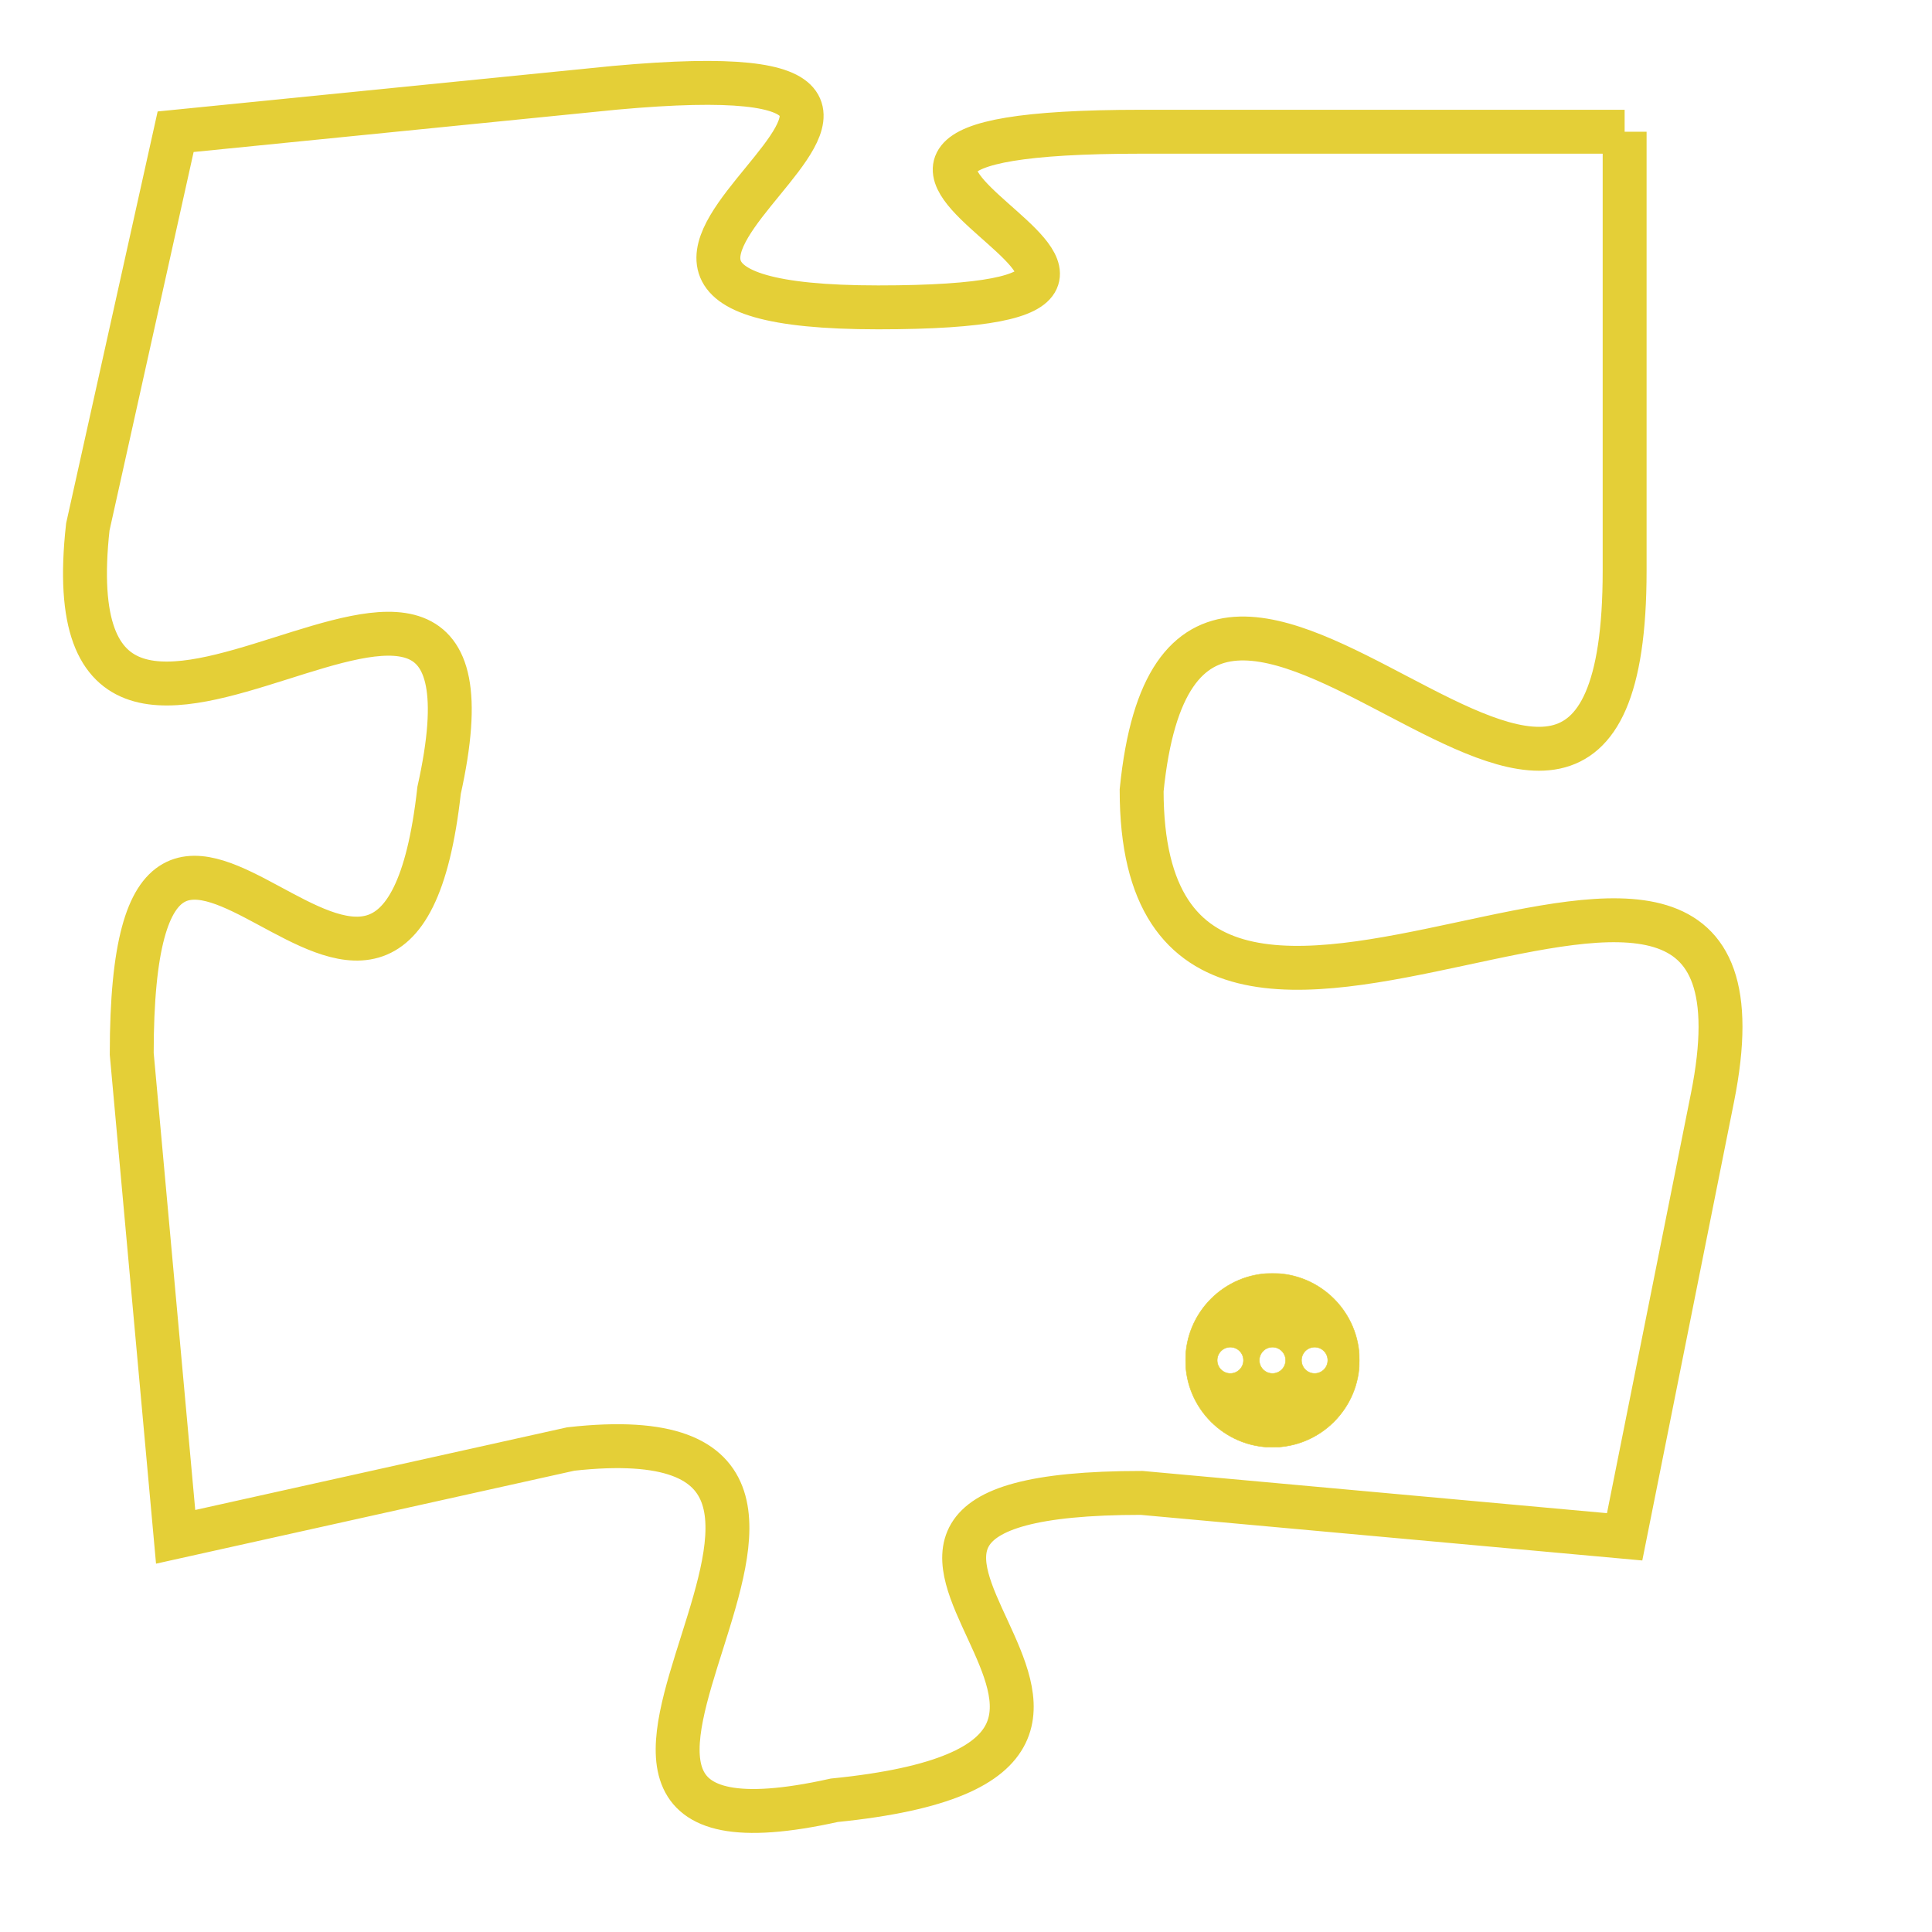 <svg version="1.1" xmlns="http://www.w3.org/2000/svg" xmlns:xlink="http://www.w3.org/1999/xlink" fill="transparent" x="0" y="0" width="350" height="350" preserveAspectRatio="xMinYMin slice"><style type="text/css">.links{fill:transparent;stroke: #E4CF37;}.links:hover{fill:#63D272; opacity:0.4;}</style><defs><g id="allt"><path id="t8761" d="M1716,2144 L1705,2144 C1694,2144 1709,2148 1699,2148 C1689,2148 1704,2142 1693,2143 L1683,2144 1683,2144 L1681,2153 C1680,2162 1691,2150 1689,2159 C1688,2168 1682,2155 1682,2165 L1683,2176 1683,2176 L1692,2174 C1701,2173 1689,2184 1698,2182 C1708,2181 1695,2175 1705,2175 L1716,2176 1716,2176 L1718,2166 C1720,2156 1705,2169 1705,2159 C1706,2149 1716,2165 1716,2154 L1716,2144"/></g><clipPath id="c" clipRule="evenodd" fill="transparent"><use href="#t8761"/></clipPath></defs><svg viewBox="1679 2141 42 44" preserveAspectRatio="xMinYMin meet"><svg width="4380" height="2430"><g><image crossorigin="anonymous" x="0" y="0" href="https://nftpuzzle.license-token.com/assets/completepuzzle.svg" width="100%" height="100%" /><g class="links"><use href="#t8761"/></g></g></svg><svg x="1706" y="2170" height="9%" width="9%" viewBox="0 0 330 330"><g><a xlink:href="https://nftpuzzle.license-token.com/" class="links"><title>See the most innovative NFT based token software licensing project</title><path fill="#E4CF37" id="more" d="M165,0C74.019,0,0,74.019,0,165s74.019,165,165,165s165-74.019,165-165S255.981,0,165,0z M85,190 c-13.785,0-25-11.215-25-25s11.215-25,25-25s25,11.215,25,25S98.785,190,85,190z M165,190c-13.785,0-25-11.215-25-25 s11.215-25,25-25s25,11.215,25,25S178.785,190,165,190z M245,190c-13.785,0-25-11.215-25-25s11.215-25,25-25 c13.785,0,25,11.215,25,25S258.785,190,245,190z"></path></a></g></svg></svg></svg>
